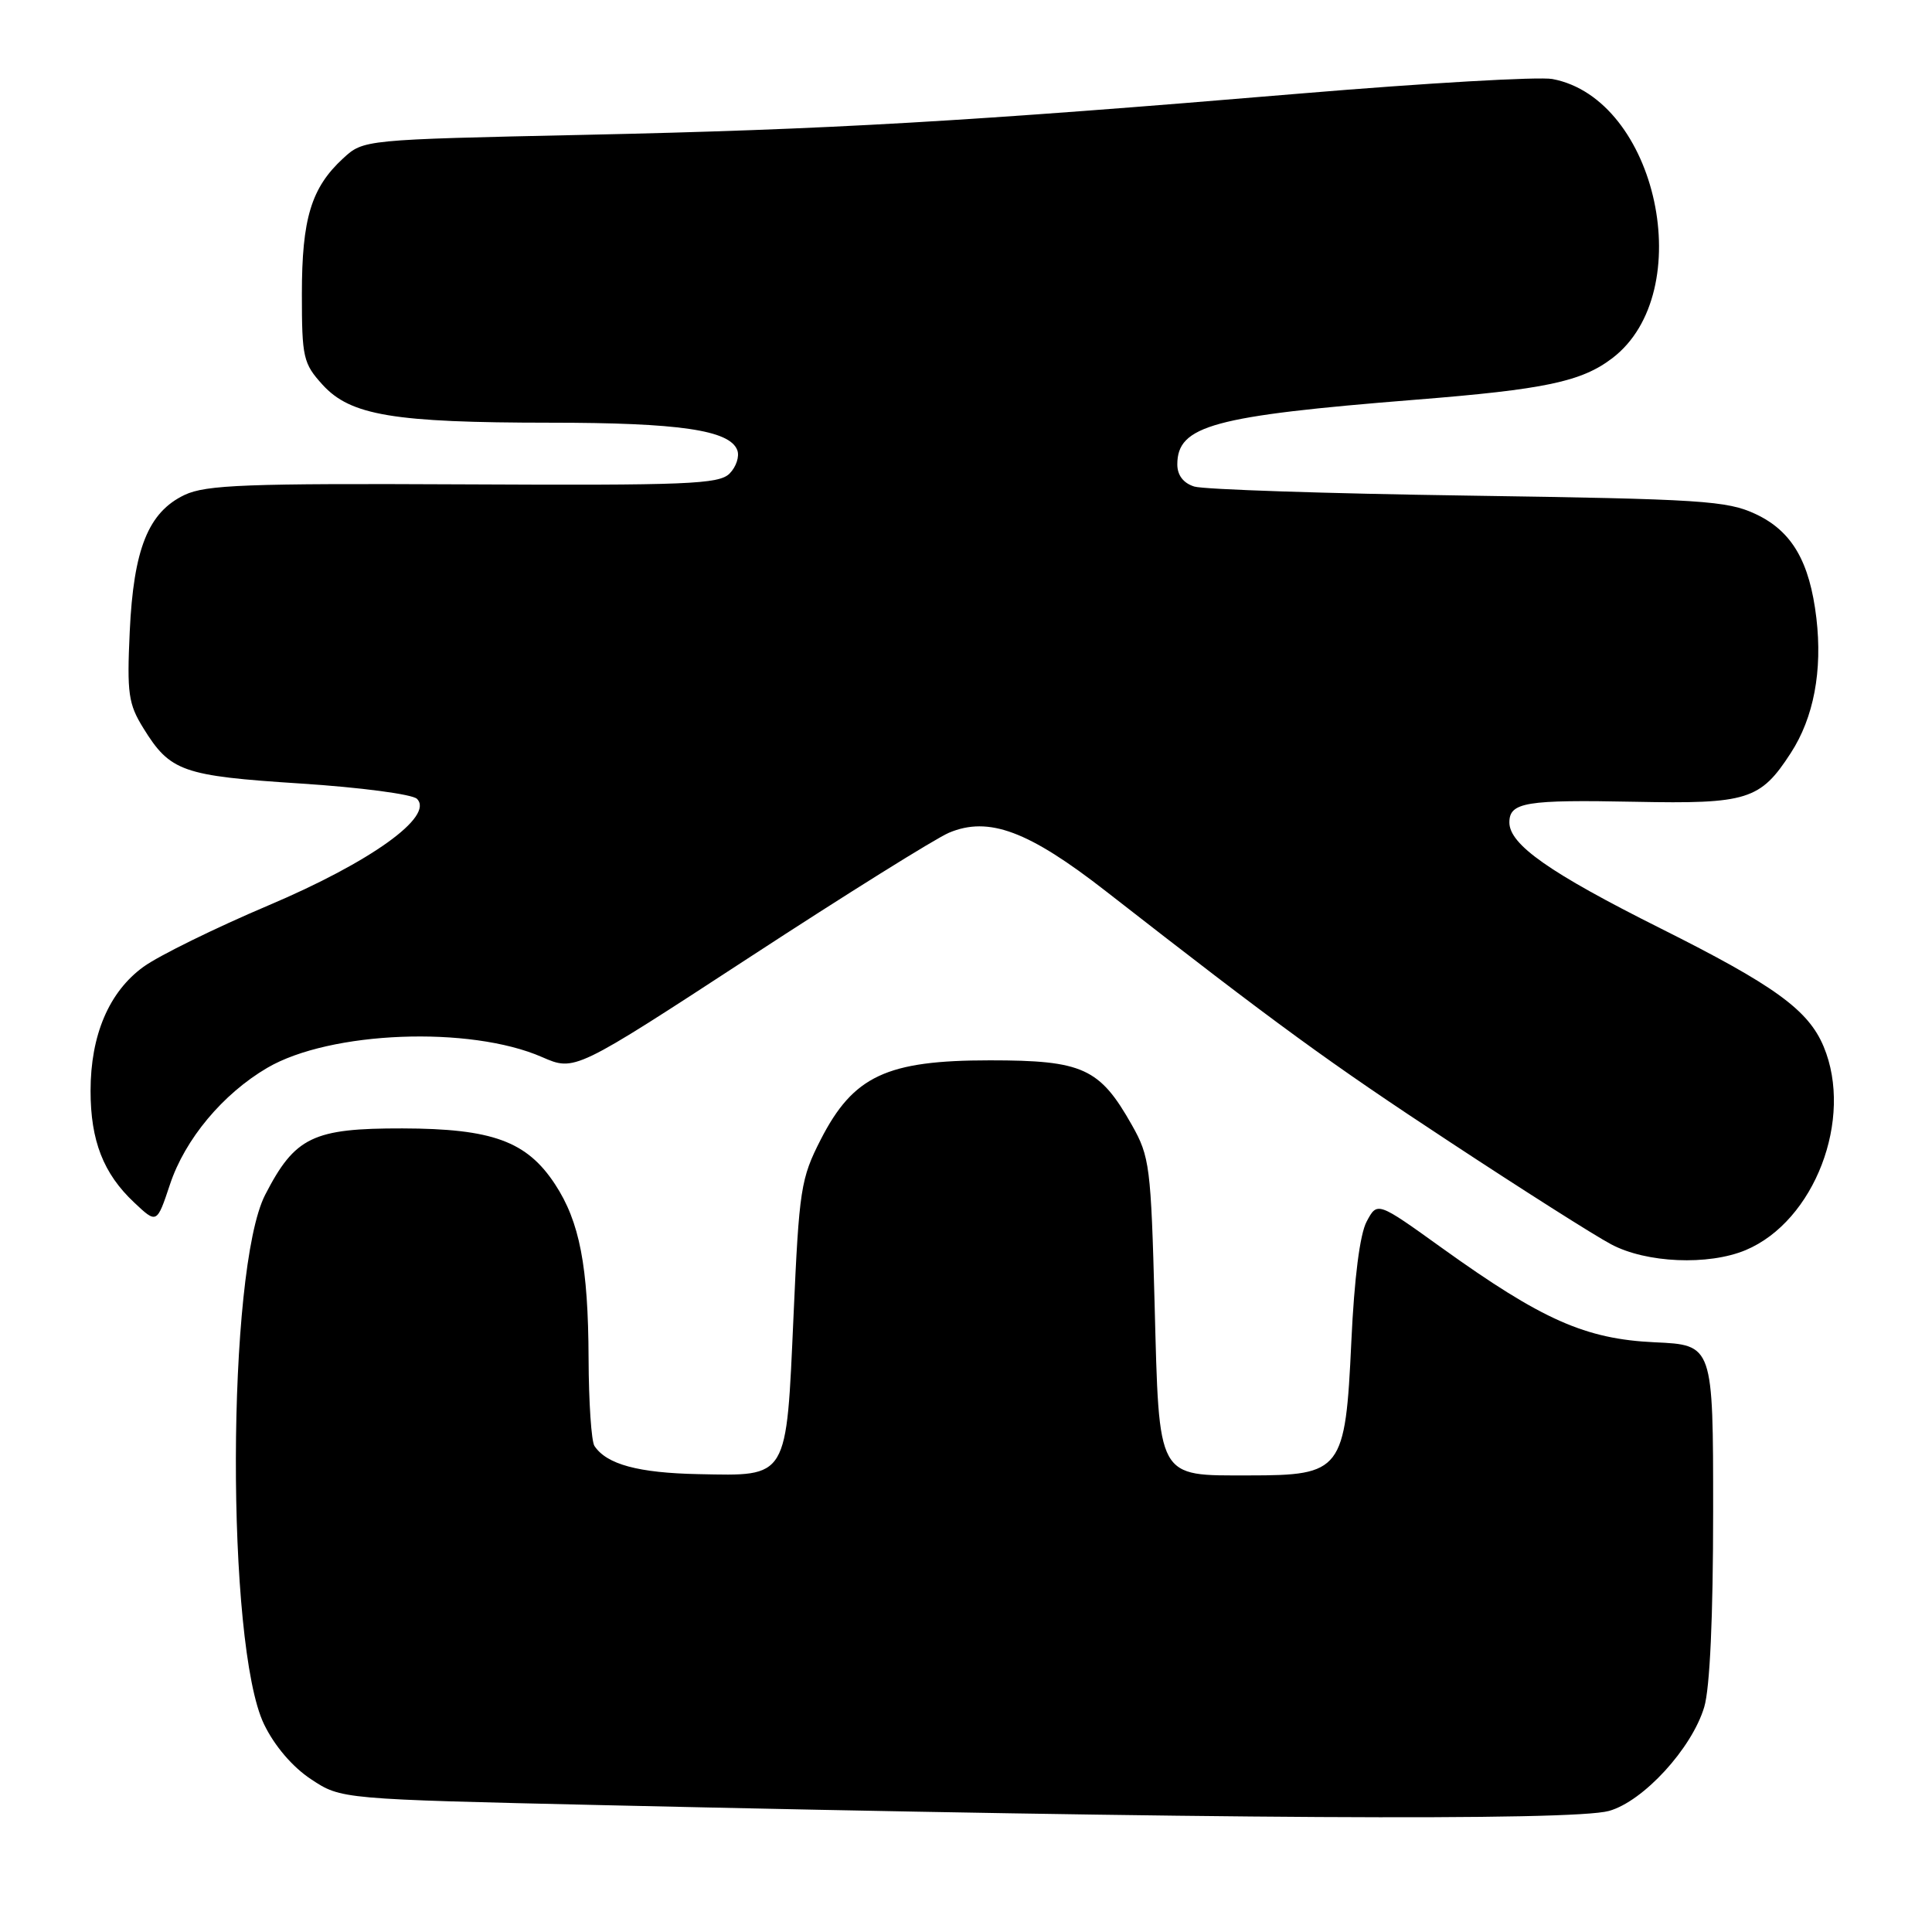 <?xml version="1.0" encoding="UTF-8" standalone="no"?>
<!DOCTYPE svg PUBLIC "-//W3C//DTD SVG 1.1//EN" "http://www.w3.org/Graphics/SVG/1.1/DTD/svg11.dtd" >
<svg xmlns="http://www.w3.org/2000/svg" xmlns:xlink="http://www.w3.org/1999/xlink" version="1.1" viewBox="0 0 256 256">
 <g >
 <path fill="currentColor"
d=" M 213.19 239.96 C 217.74 238.70 224.18 231.68 225.82 226.19 C 226.57 223.70 227.00 214.23 227.00 200.24 C 227.00 178.21 227.00 178.21 219.25 177.86 C 210.07 177.43 204.37 174.91 191.06 165.36 C 182.50 159.21 182.50 159.21 181.09 161.86 C 180.19 163.53 179.45 169.35 179.06 177.75 C 178.26 194.90 177.80 195.50 165.51 195.50 C 153.21 195.50 153.61 196.23 152.99 172.72 C 152.51 154.57 152.34 153.25 149.99 149.09 C 145.72 141.52 143.49 140.50 131.17 140.50 C 117.47 140.50 113.07 142.56 108.75 151.00 C 106.11 156.17 105.89 157.55 105.15 174.29 C 104.17 196.13 104.51 195.57 92.54 195.33 C 84.58 195.17 80.39 194.04 78.77 191.60 C 78.36 191.00 78.01 185.78 77.99 180.00 C 77.94 167.76 76.81 161.89 73.54 156.91 C 69.80 151.22 65.24 149.55 53.33 149.52 C 41.46 149.50 39.09 150.64 35.14 158.31 C 30.04 168.23 29.93 218.03 34.99 228.48 C 36.38 231.35 38.76 234.14 41.22 235.76 C 45.20 238.40 45.20 238.40 79.85 239.19 C 159.84 241.02 208.37 241.30 213.19 239.96 Z  M 231.30 165.65 C 240.43 161.83 245.64 148.24 241.64 138.67 C 239.61 133.82 235.14 130.58 220.00 123.00 C 205.34 115.66 200.00 111.91 200.00 108.98 C 200.00 106.30 202.18 105.95 216.67 106.24 C 231.54 106.54 233.26 106.00 237.28 99.79 C 240.33 95.10 241.50 88.89 240.68 81.90 C 239.79 74.41 237.45 70.39 232.66 68.13 C 228.86 66.34 225.55 66.13 194.50 65.67 C 175.80 65.40 159.49 64.86 158.25 64.47 C 156.80 64.02 156.00 62.97 156.00 61.54 C 156.00 56.40 160.72 55.11 187.50 52.97 C 204.71 51.60 209.55 50.58 213.64 47.46 C 225.10 38.72 219.60 13.08 205.70 10.47 C 203.91 10.14 188.97 11.00 172.48 12.38 C 128.25 16.10 109.74 17.17 77.33 17.87 C 48.16 18.50 48.16 18.50 45.45 21.00 C 41.24 24.88 40.00 28.98 40.00 38.95 C 40.00 47.39 40.18 48.16 42.75 50.99 C 46.45 55.05 52.15 56.00 72.89 56.01 C 89.97 56.01 96.68 56.99 97.69 59.64 C 98.01 60.47 97.55 61.87 96.67 62.75 C 95.27 64.16 91.07 64.33 61.42 64.18 C 32.68 64.04 27.29 64.24 24.46 65.58 C 19.65 67.87 17.70 72.73 17.19 83.69 C 16.81 91.89 17.01 93.28 19.00 96.49 C 22.55 102.24 24.17 102.81 39.82 103.82 C 47.72 104.33 54.64 105.24 55.25 105.85 C 57.57 108.17 49.11 114.23 35.57 119.97 C 28.52 122.96 21.07 126.62 19.02 128.10 C 14.45 131.41 12.00 137.15 12.00 144.55 C 12.00 151.15 13.70 155.51 17.77 159.33 C 20.78 162.17 20.78 162.17 22.52 156.95 C 24.51 150.95 29.52 144.95 35.42 141.49 C 43.74 136.62 62.28 135.89 71.83 140.07 C 76.16 141.96 76.16 141.96 99.33 126.84 C 112.07 118.52 123.96 111.10 125.75 110.34 C 131.01 108.13 136.29 110.10 146.56 118.11 C 169.29 135.83 176.05 140.76 192.21 151.38 C 201.72 157.64 211.29 163.72 213.49 164.88 C 218.14 167.36 226.36 167.71 231.30 165.65 Z "/>
</g>
</svg>